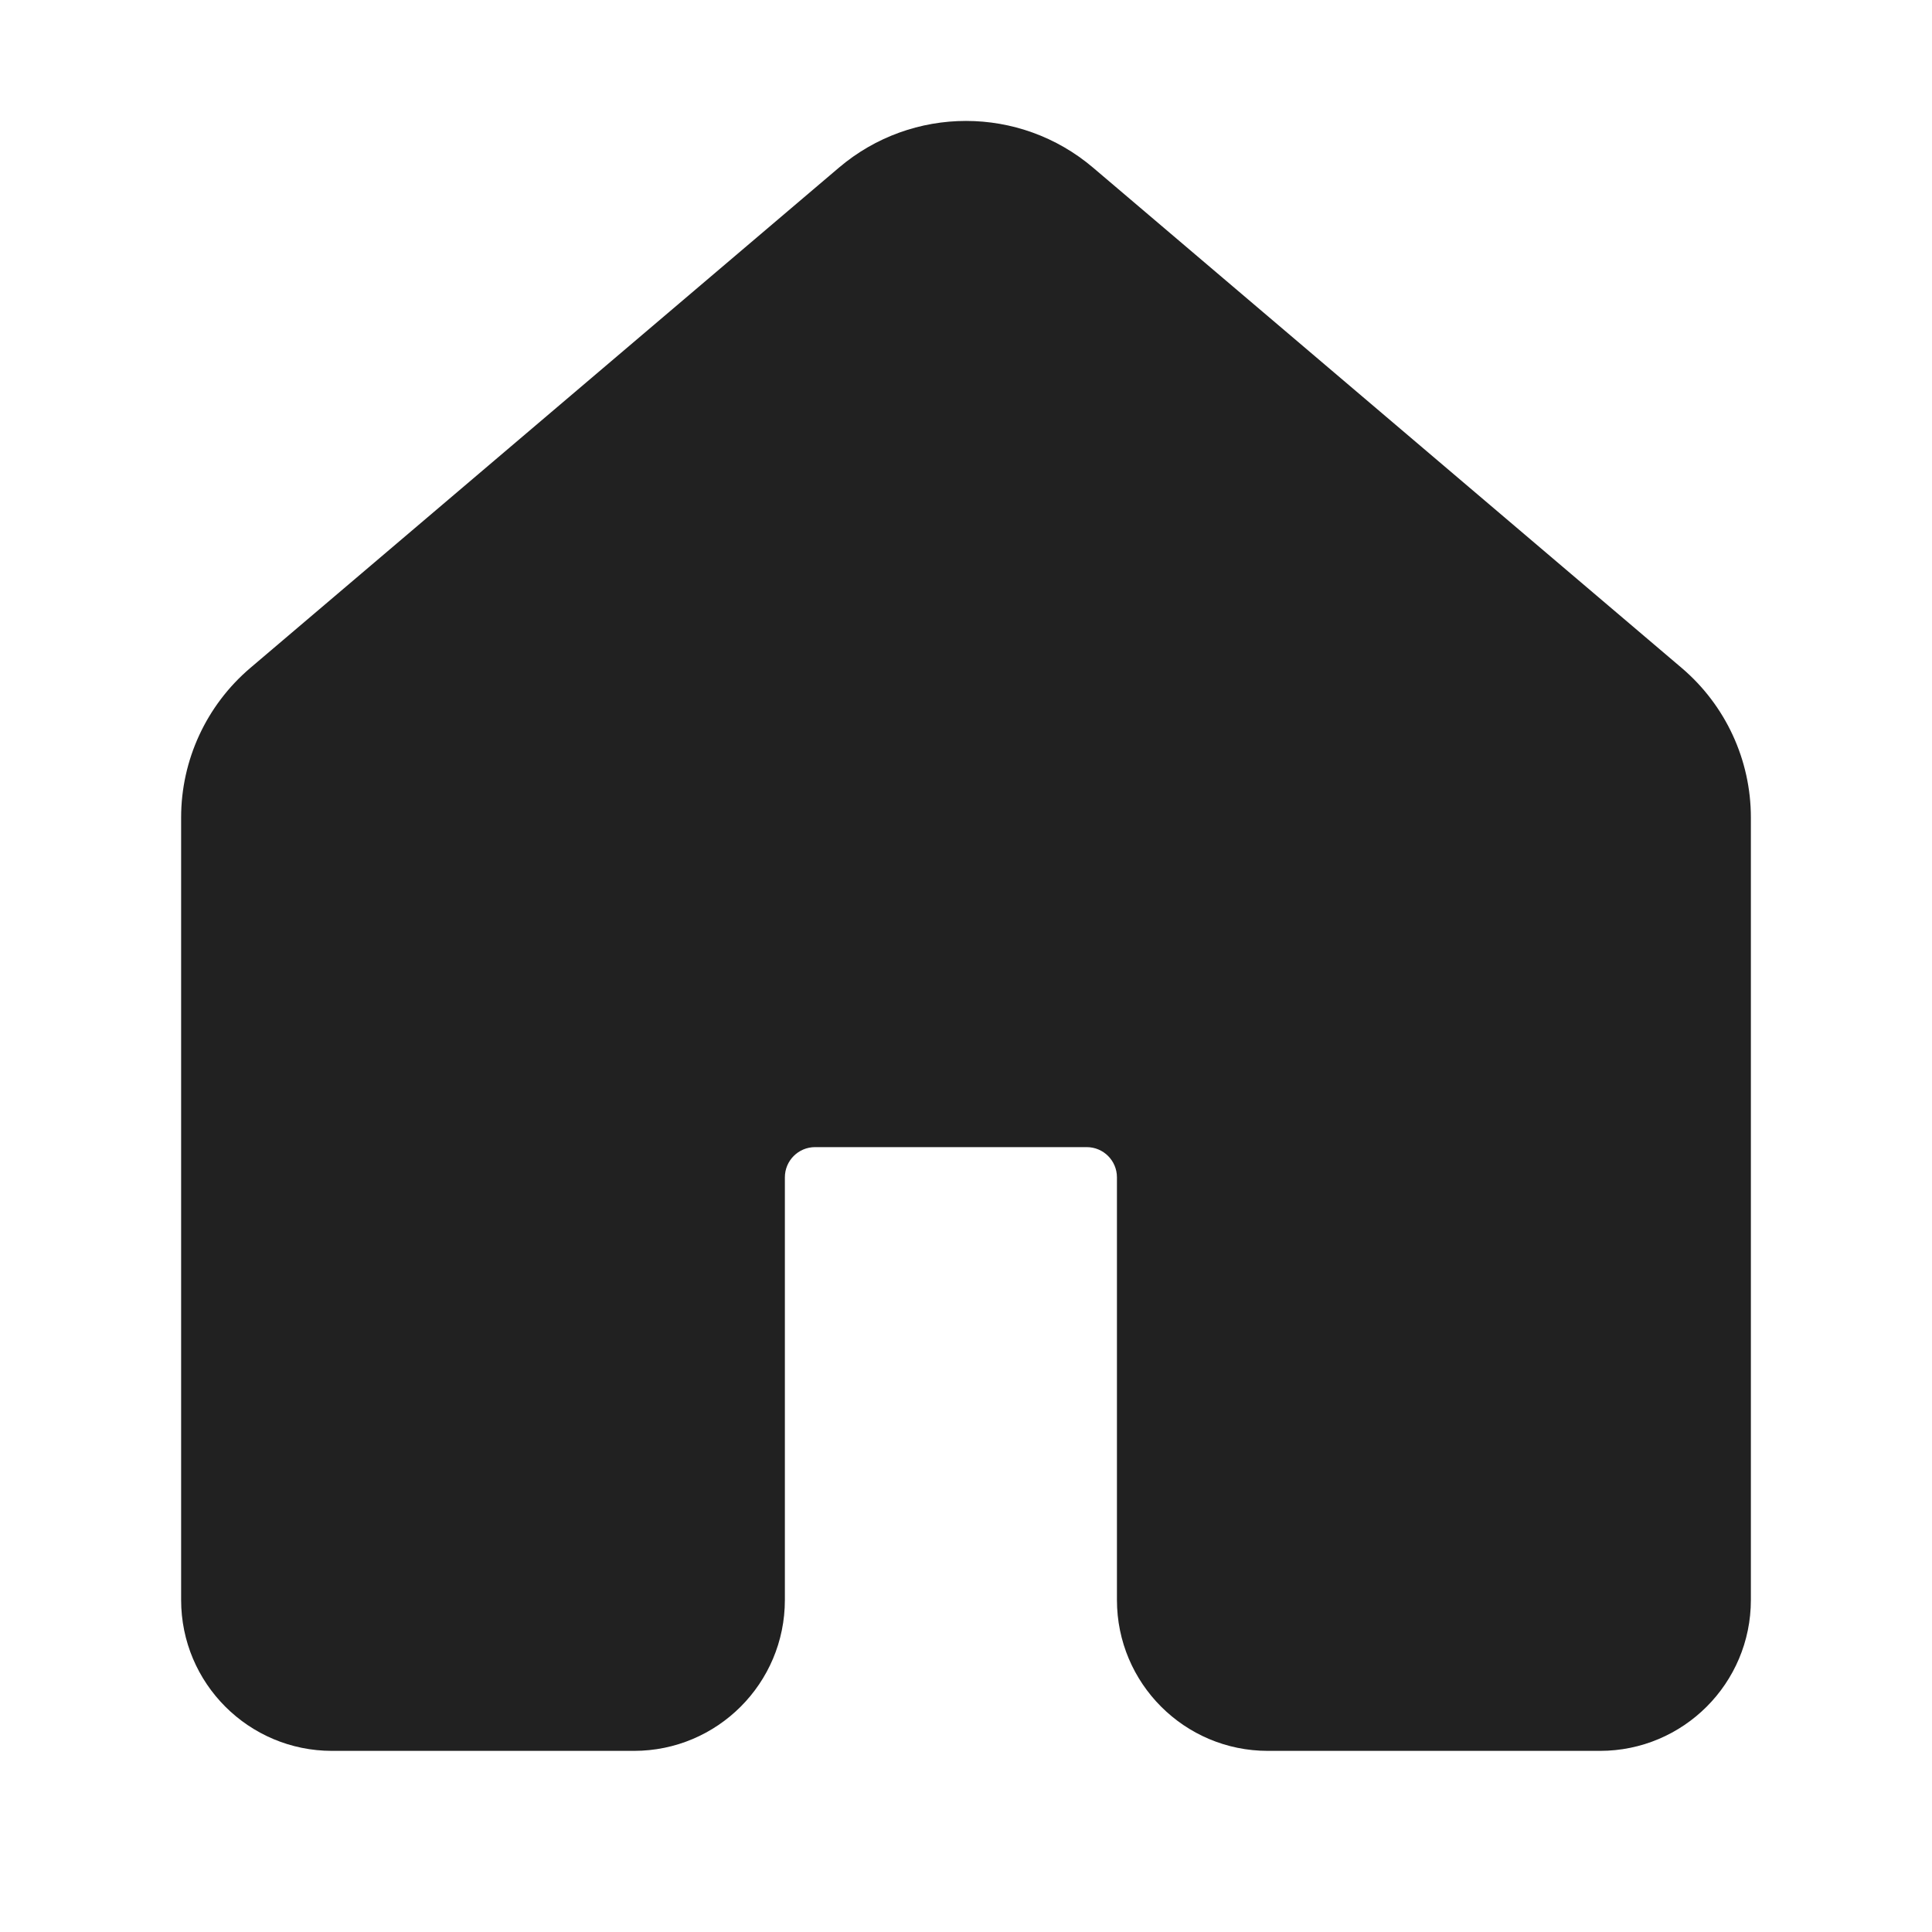 <svg width="32" height="32" viewBox="0 0 32 32" fill="none" xmlns="http://www.w3.org/2000/svg">
<path d="M18.105 2.777C16.891 1.745 15.109 1.745 13.895 2.777L4.145 11.064C3.419 11.682 3 12.587 3 13.54V26.5C3 27.881 4.119 29 5.5 29H10.5C11.881 29 13 27.881 13 26.5V19.5C13 19.224 13.224 19 13.5 19H18C18.276 19 18.5 19.224 18.5 19.5V26.5C18.5 27.881 19.619 29 21 29H26.5C27.881 29 29 27.881 29 26.5V13.54C29 12.587 28.581 11.682 27.855 11.064L18.105 2.777Z" fill="#212121"/>
</svg>
